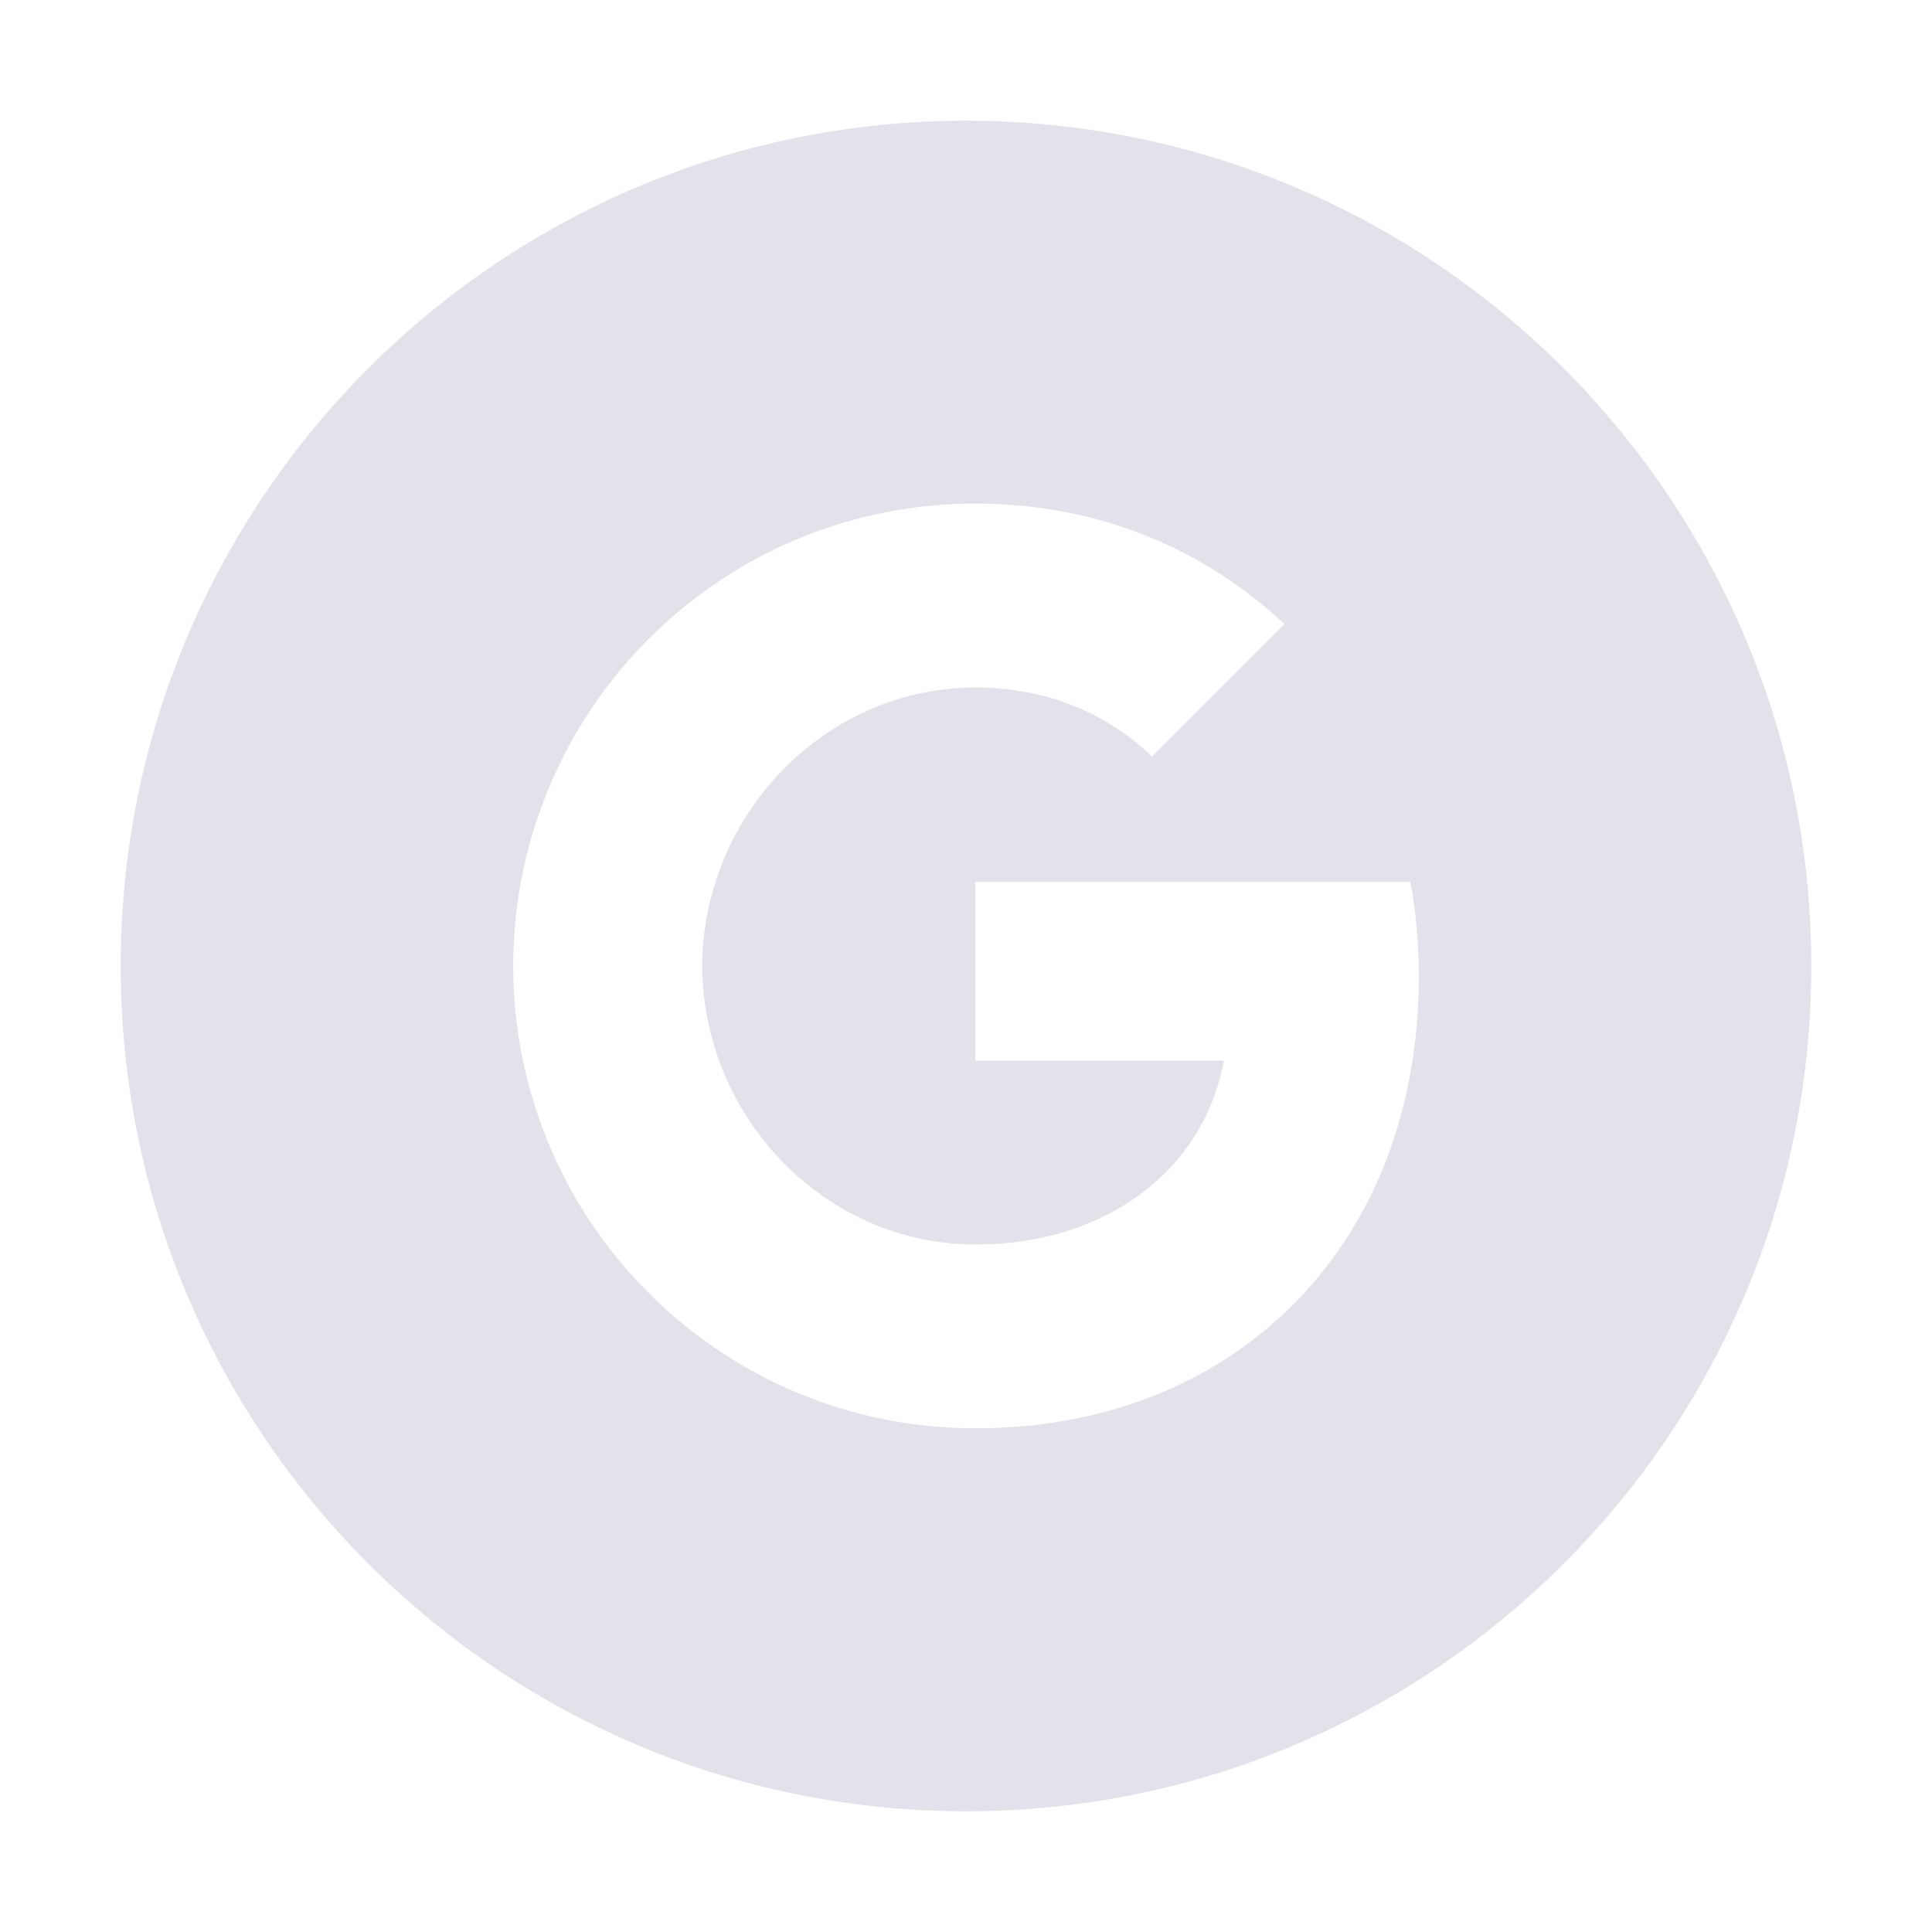 <svg width="29" height="29" viewBox="0 0 29 29" fill="none" xmlns="http://www.w3.org/2000/svg">
<path d="M14.5 1.812C7.494 1.812 1.812 7.494 1.812 14.5C1.812 21.506 7.494 27.188 14.5 27.188C21.506 27.188 27.188 21.506 27.188 14.5C27.188 7.494 21.506 1.812 14.5 1.812ZM19.23 19.756C18.08 20.815 16.511 21.439 14.639 21.439C11.928 21.439 9.584 19.884 8.442 17.618C7.972 16.681 7.703 15.621 7.703 14.5C7.703 13.379 7.972 12.319 8.442 11.382C9.584 9.113 11.928 7.559 14.639 7.559C16.508 7.559 18.077 8.247 19.28 9.366L17.292 11.356C16.573 10.668 15.658 10.32 14.642 10.32C12.835 10.32 11.306 11.54 10.759 13.18C10.62 13.597 10.541 14.041 10.541 14.5C10.541 14.959 10.62 15.403 10.759 15.82C11.306 17.459 12.835 18.68 14.639 18.68C15.573 18.68 16.366 18.434 16.986 18.017C17.723 17.525 18.21 16.791 18.371 15.922H14.639V13.237H21.172C21.254 13.693 21.297 14.166 21.297 14.656C21.297 16.771 20.541 18.547 19.23 19.756V19.756Z" fill="#E1E2EA"/>
</svg>
